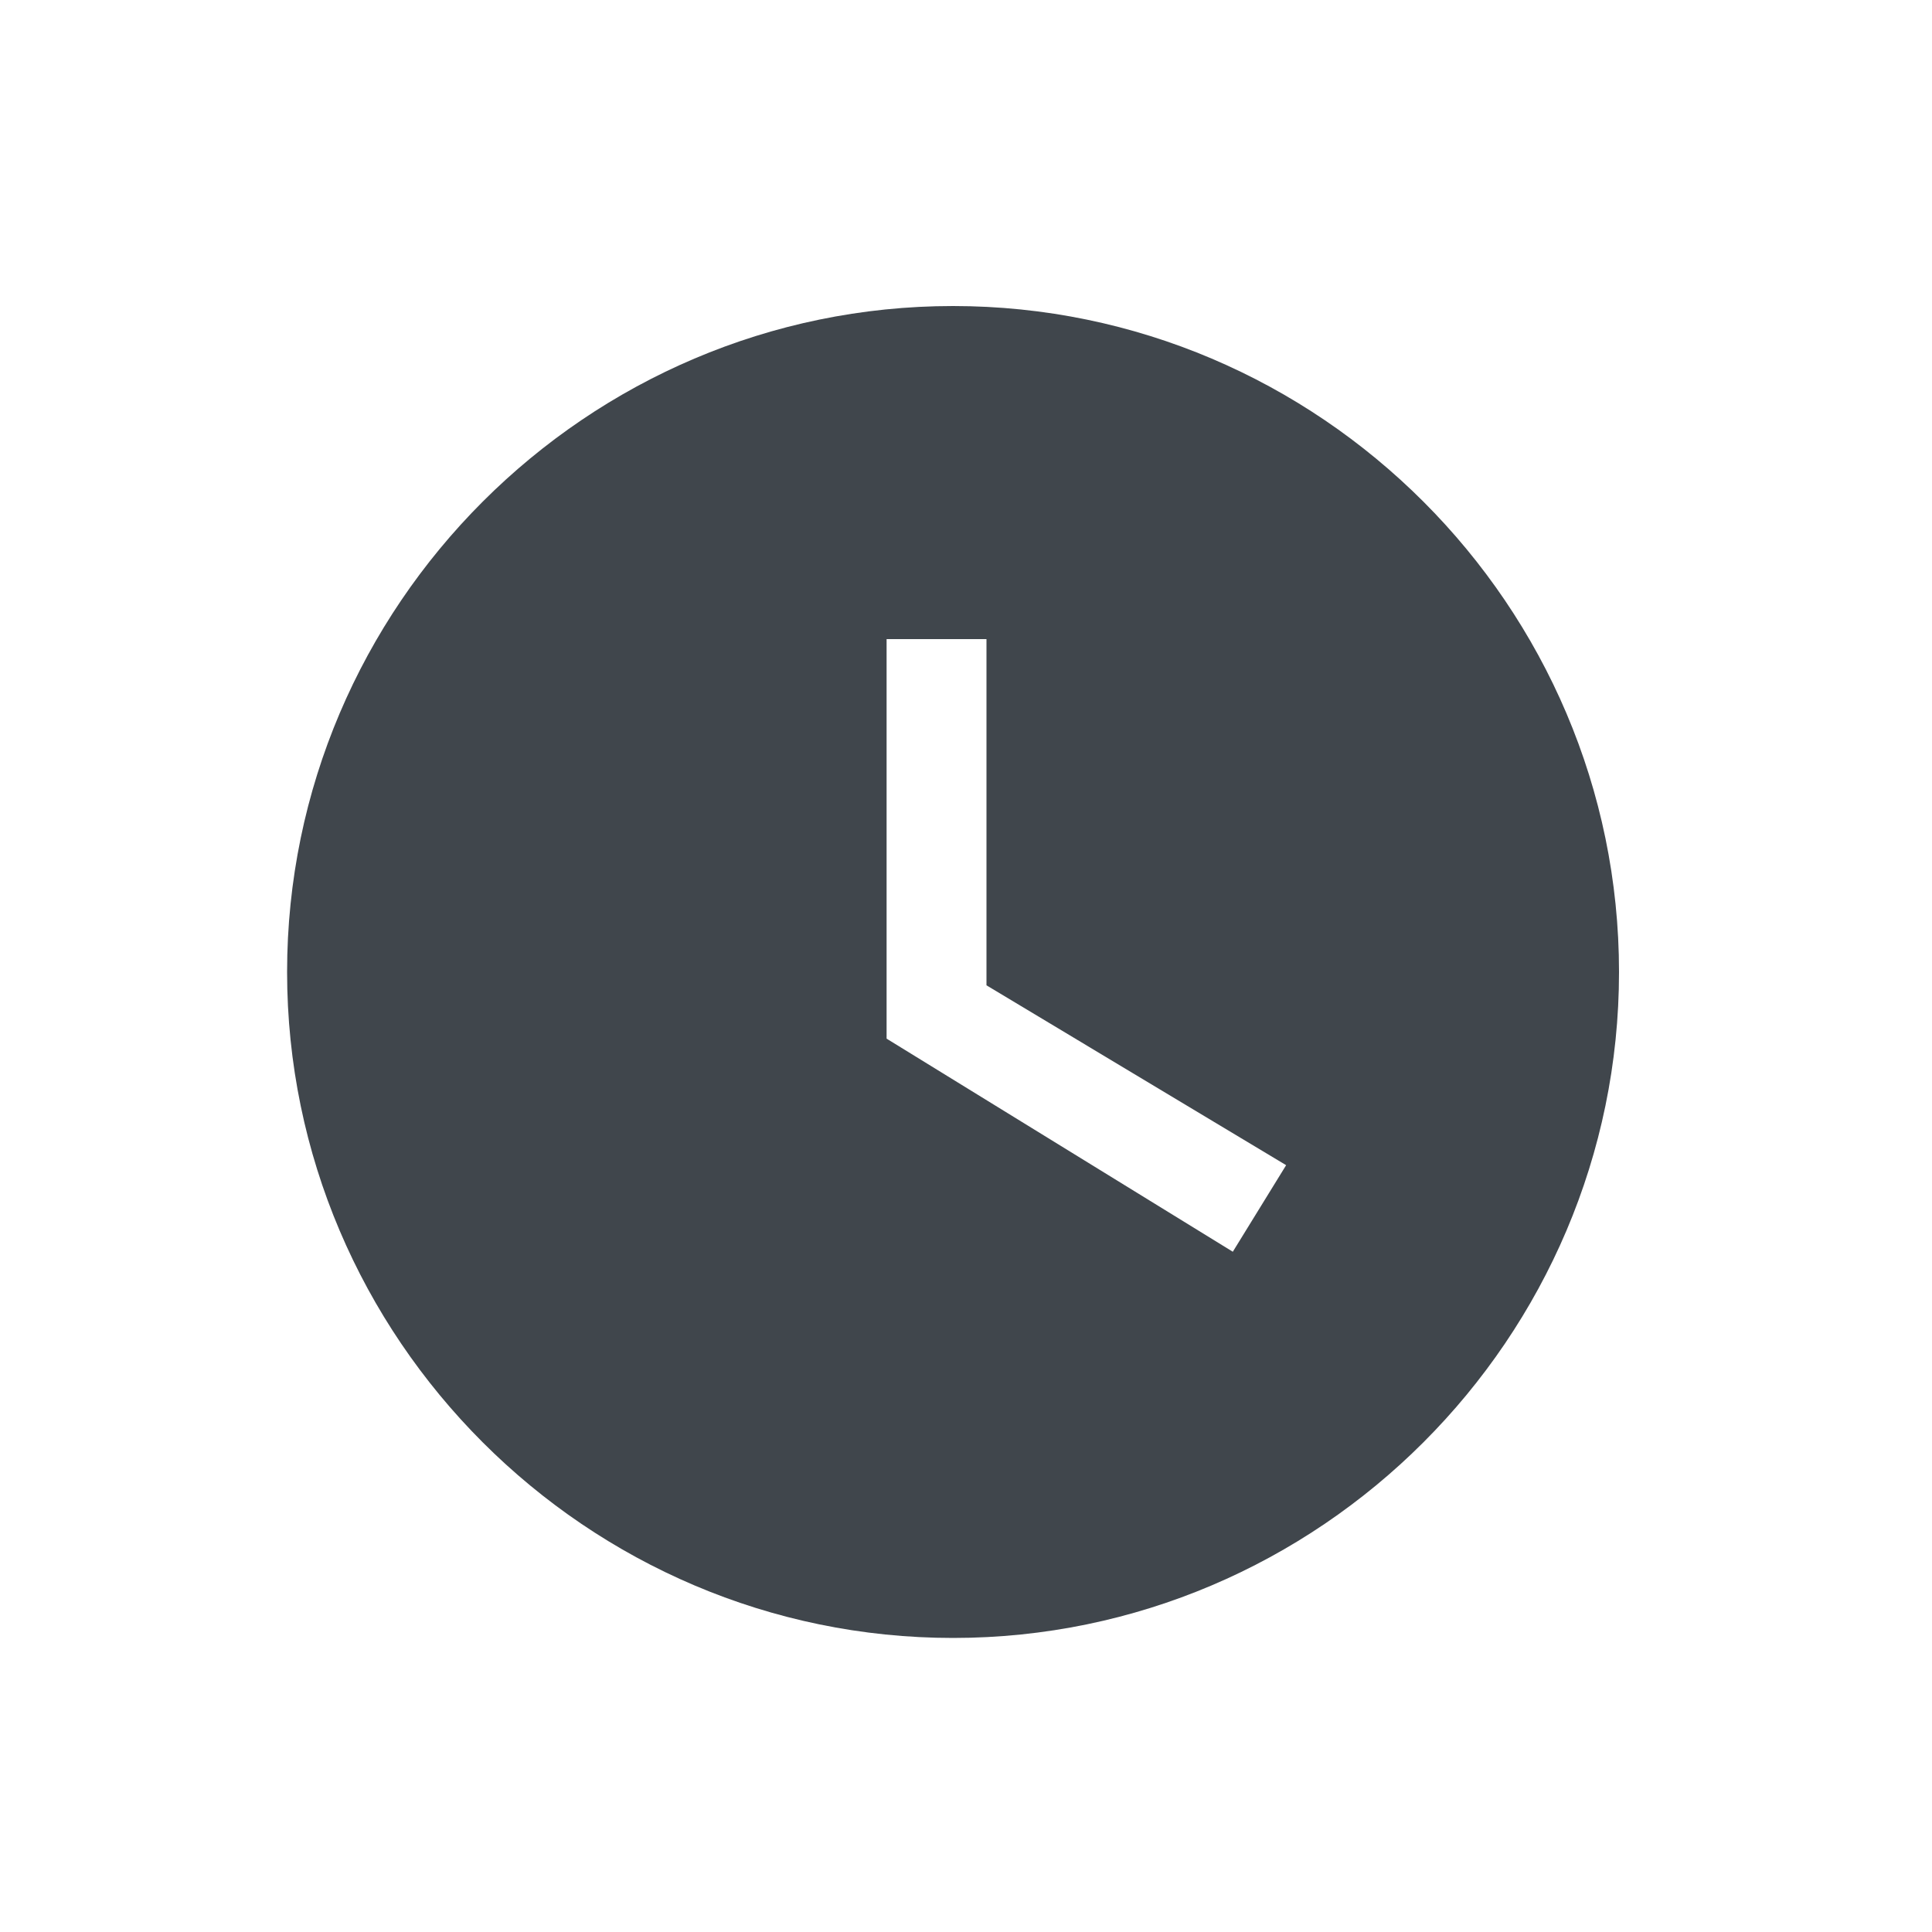 <svg width="10" height="10" viewBox="0 0 10 10" fill="none" xmlns="http://www.w3.org/2000/svg">
<g clip-path="url(#clip0_2402_4000)">
<path d="M4.933 1.584C3.037 1.584 1.486 3.135 1.486 5.031C1.486 6.927 3.037 8.478 4.933 8.478C6.829 8.478 8.38 6.927 8.38 5.031C8.38 3.135 6.829 1.584 4.933 1.584ZM6.381 6.479L4.589 5.376V3.308H5.106V5.1L6.657 6.031L6.381 6.479Z" fill="#40464C"/>
</g>
<defs>
<clipPath id="clip0_2402_4000">
<rect width="8.273" height="8.273" fill="white" transform="translate(0.797 0.895)"/>
</clipPath>
</defs>
</svg>
